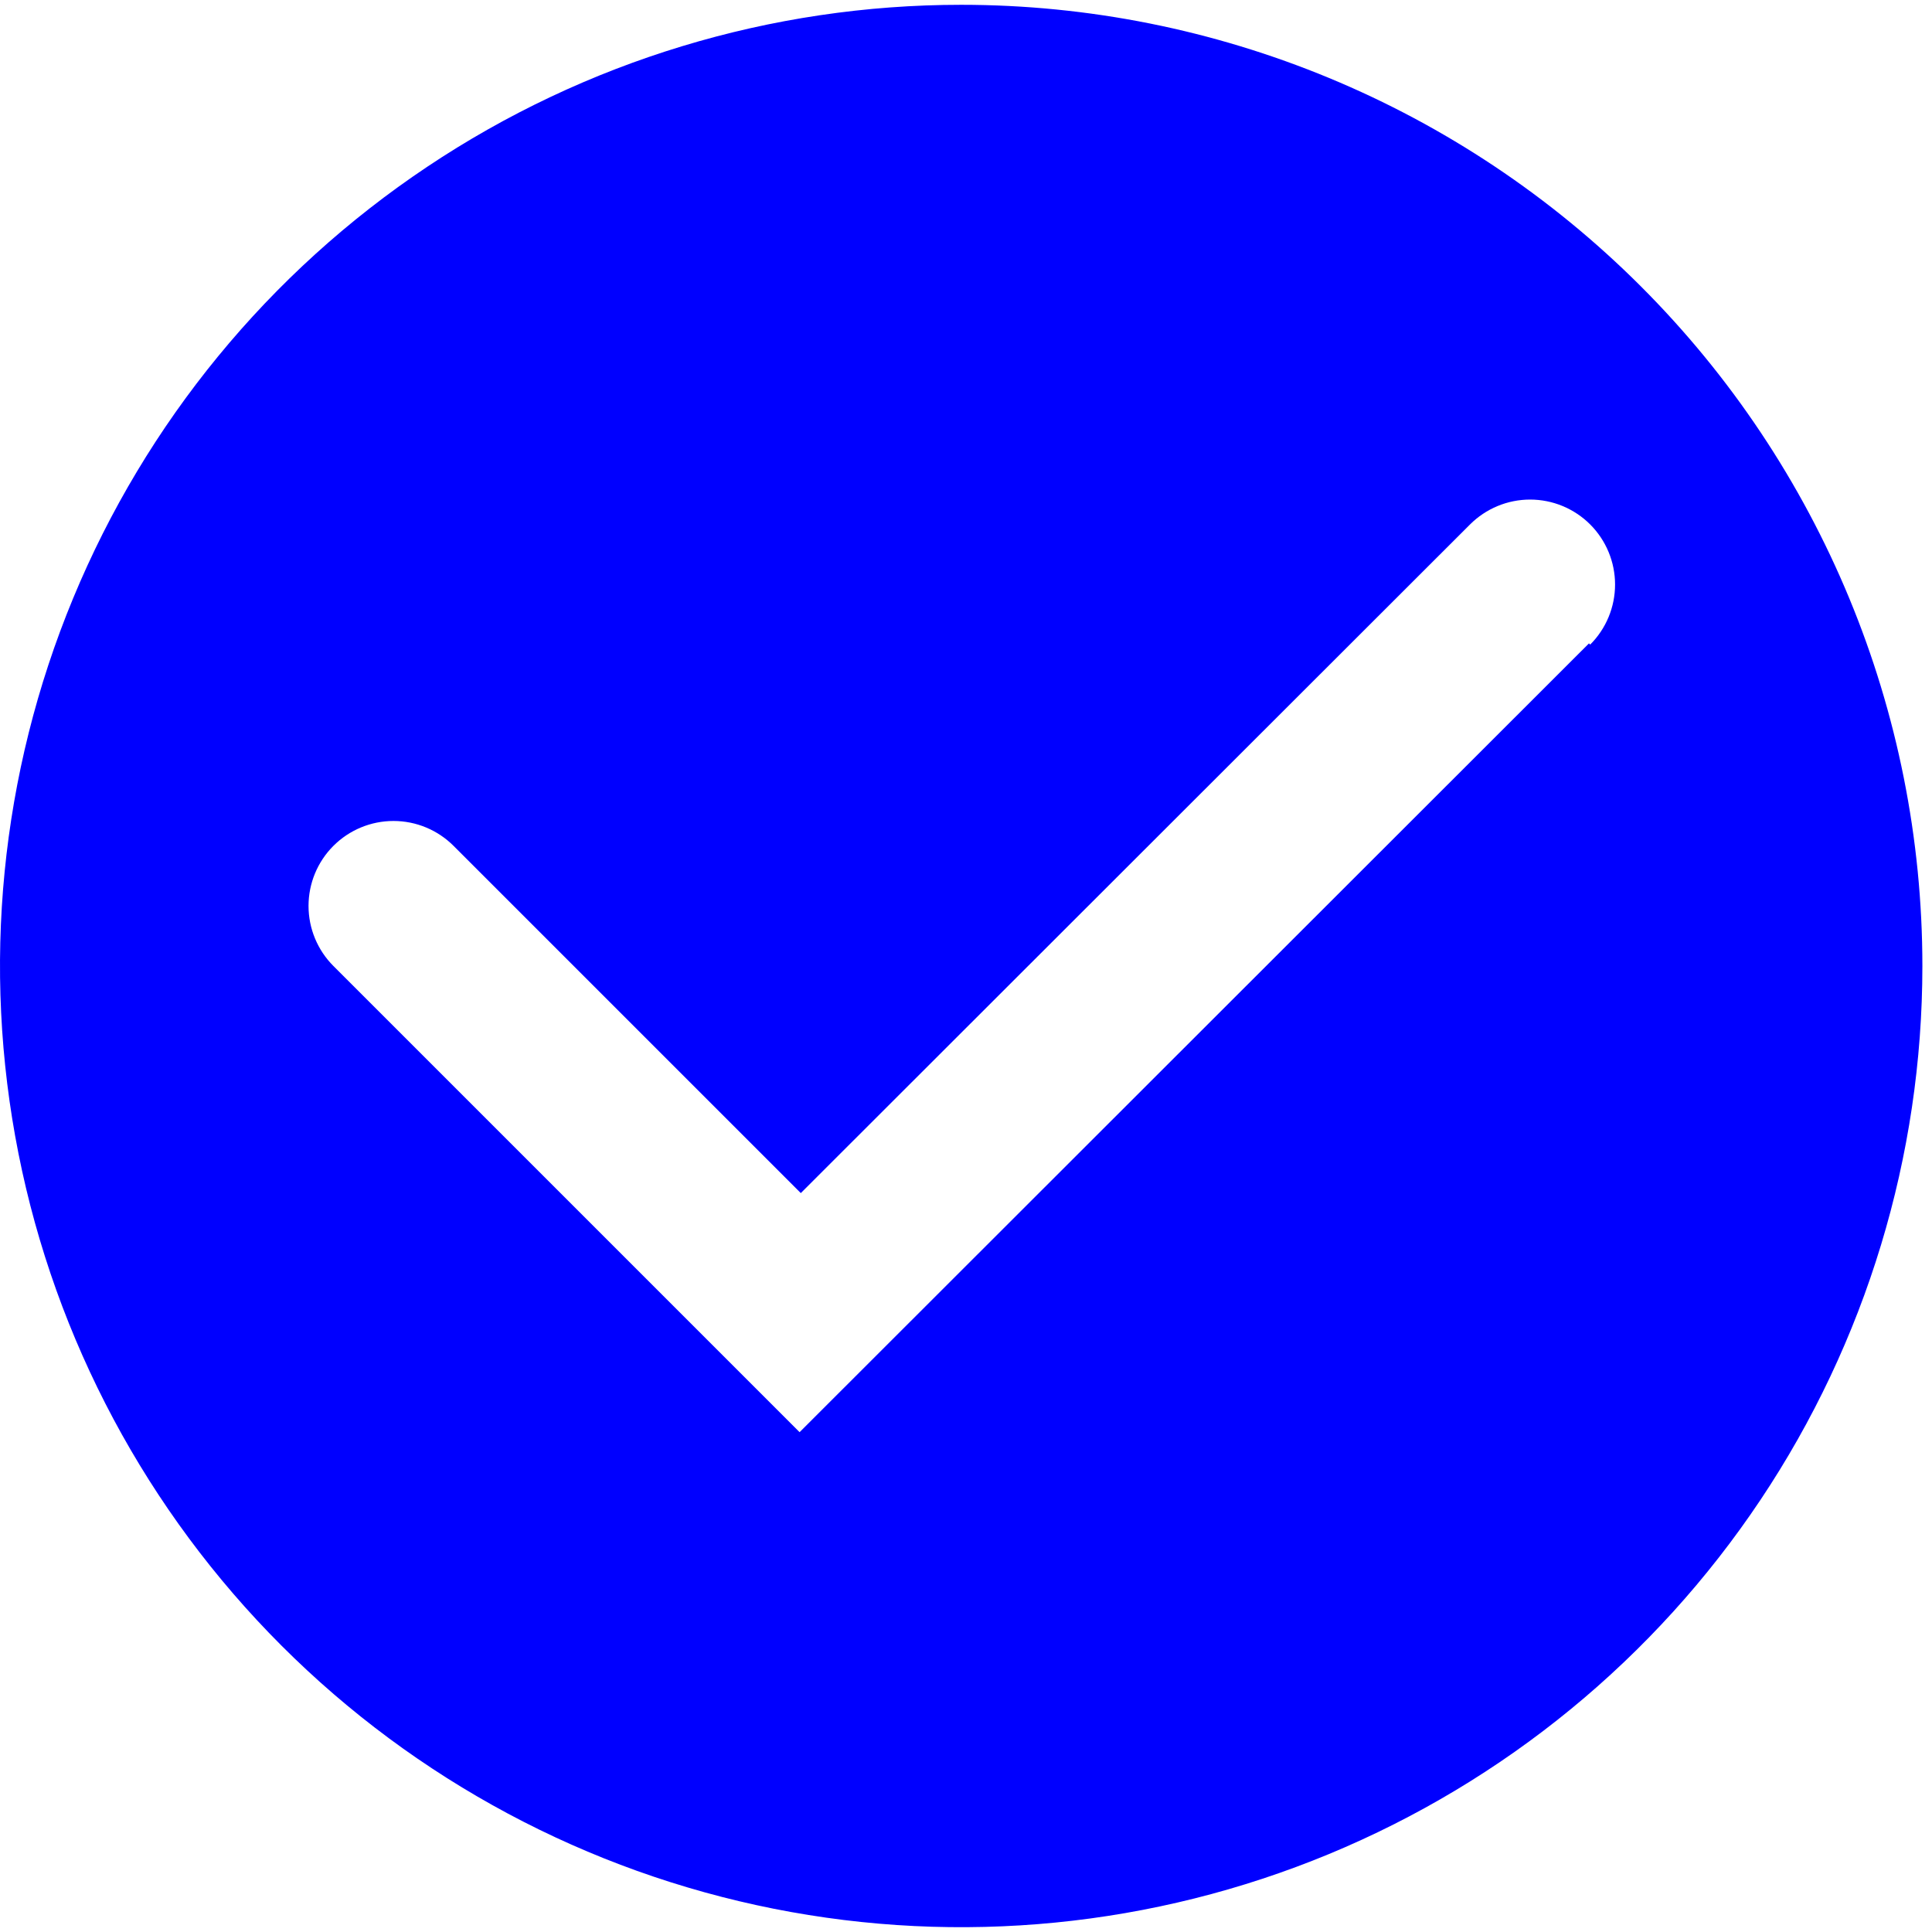 <svg width="134" height="134" viewBox="0 0 134 134" fill="none" xmlns="http://www.w3.org/2000/svg">
<path d="M66.667 0.333C53.481 0.333 40.592 4.243 29.629 11.569C18.665 18.894 10.121 29.306 5.075 41.488C0.029 53.669 -1.291 67.074 1.281 80.006C3.853 92.938 10.203 104.817 19.526 114.14C28.85 123.464 40.729 129.813 53.661 132.386C66.593 134.958 79.997 133.638 92.179 128.592C104.361 123.546 114.773 115.001 122.098 104.038C129.423 93.075 133.333 80.185 133.333 67C133.333 49.319 126.31 32.362 113.807 19.86C101.305 7.357 84.348 0.333 66.667 0.333ZM110.208 44.625L55.458 99.333L23.125 67C22.02 65.895 21.399 64.396 21.399 62.833C21.399 61.27 22.02 59.772 23.125 58.667C24.23 57.562 25.729 56.941 27.292 56.941C28.855 56.941 30.353 57.562 31.458 58.667L55.542 82.75L101.958 36.375C102.506 35.828 103.155 35.394 103.87 35.098C104.585 34.801 105.351 34.649 106.125 34.649C106.899 34.649 107.665 34.801 108.38 35.098C109.095 35.394 109.745 35.828 110.292 36.375C110.839 36.922 111.273 37.572 111.569 38.287C111.865 39.002 112.018 39.768 112.018 40.542C112.018 41.316 111.865 42.082 111.569 42.797C111.273 43.512 110.839 44.161 110.292 44.708L110.208 44.625Z" fill="#0000FF"/>
</svg>
